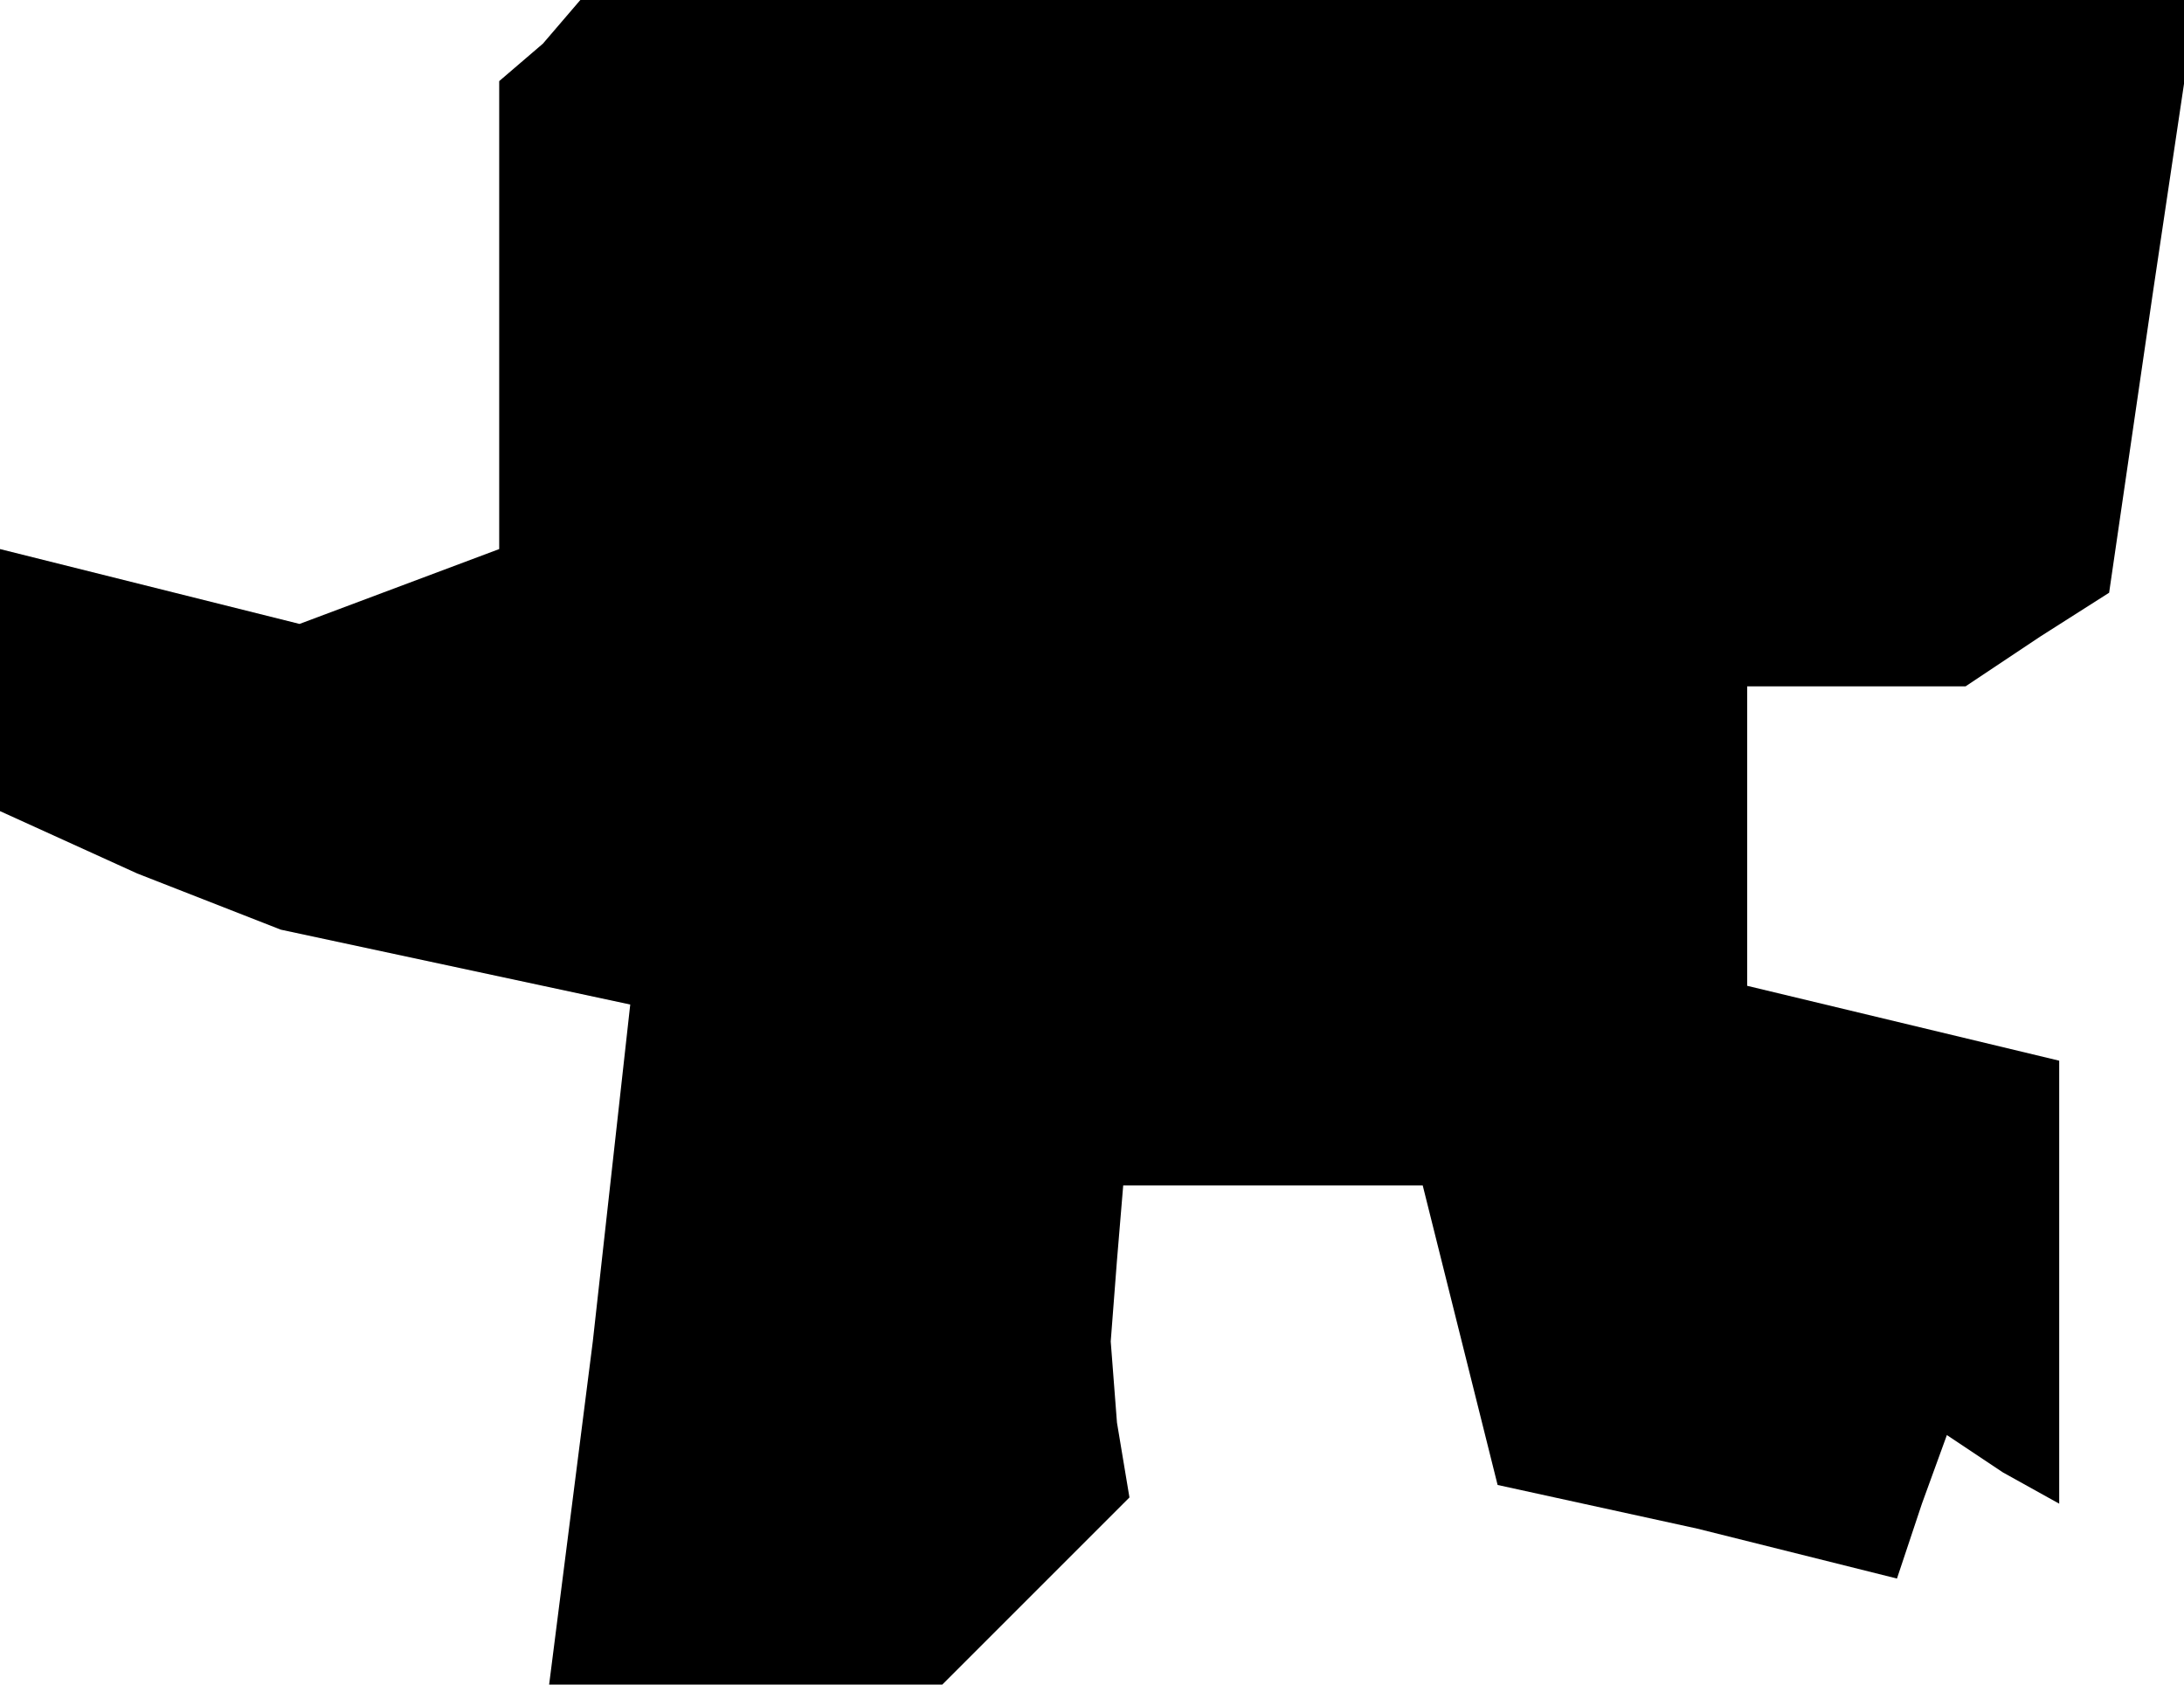 <?xml version="1.0" standalone="no"?>
<!DOCTYPE svg PUBLIC "-//W3C//DTD SVG 20010904//EN"
 "http://www.w3.org/TR/2001/REC-SVG-20010904/DTD/svg10.dtd">
<svg version="1.0" xmlns="http://www.w3.org/2000/svg"
 width="35pt" height="27pt" viewBox="0 0 35 27"
 preserveAspectRatio="xMidYMid meet">
<g transform="translate(0,27) scale(0.1,-0.1)"
fill="#000000" stroke="none">
<path d="M87 263 l-7 -6 0 -38 0 -37 -16 -6 -16 -6 -24 6 -24 6 0 -21 0 -21
22 -10 23 -9 28 -6 28 -6 -6 -54 -7 -55 32 0 31 0 15 15 15 15 -2 12 -1 13 1
13 1 12 24 0 24 0 6 -24 6 -24 32 -7 32 -8 4 12 4 11 9 -6 9 -5 0 35 0 36 -25
6 -25 6 0 24 0 24 18 0 17 0 12 8 11 7 7 48 7 47 -129 0 -130 0 -6 -7z"/>
</g>
</svg>

